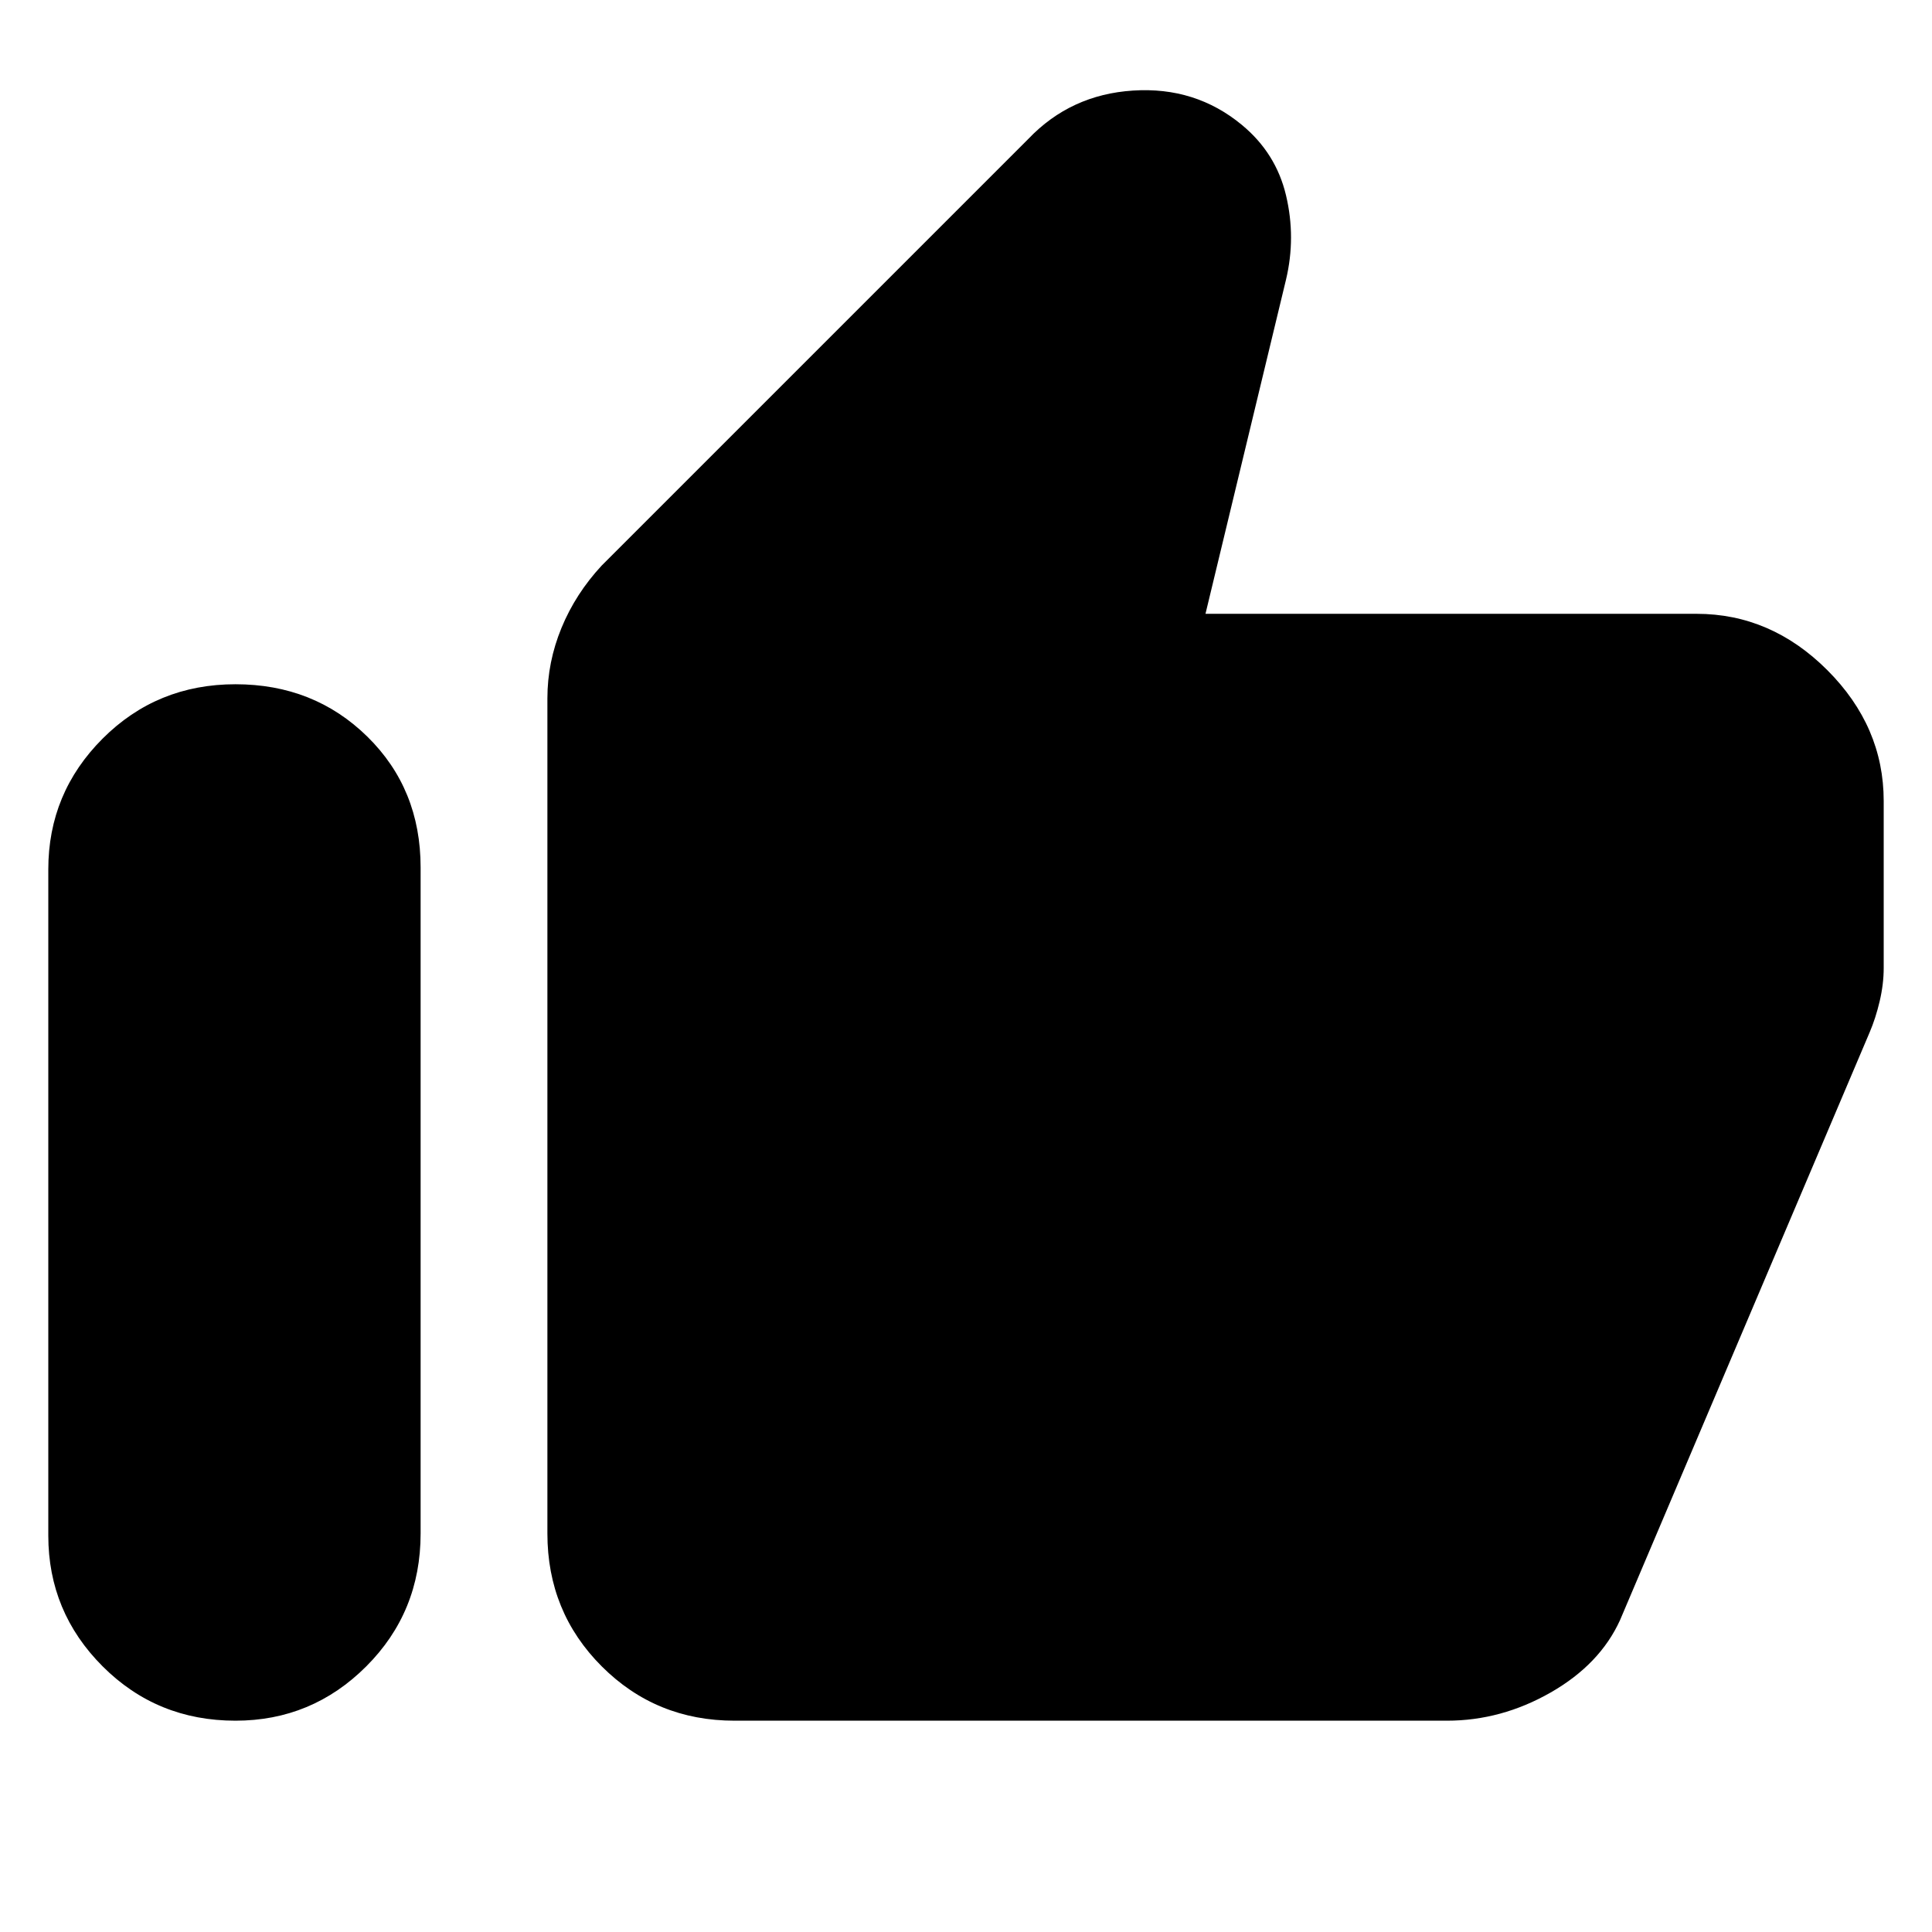 <svg xmlns="http://www.w3.org/2000/svg" height="48" width="48"><path d="M5.85 42.75Q3.9 42.75 2.55 41.4Q1.2 40.05 1.2 38.15V21.6Q1.2 19.7 2.55 18.35Q3.9 17 5.85 17Q7.8 17 9.125 18.3Q10.45 19.6 10.45 21.55V38.1Q10.45 40.05 9.1 41.4Q7.75 42.75 5.85 42.75ZM18.25 42.75Q16.3 42.75 14.95 41.4Q13.6 40.05 13.6 38.1V17.35Q13.6 16.45 13.95 15.6Q14.3 14.75 14.95 14.05L25.55 3.45Q26.6 2.35 28.15 2.25Q29.7 2.15 30.85 3.1Q31.7 3.8 31.95 4.85Q32.2 5.9 31.95 6.95L29.95 15.25H42.15Q44 15.25 45.4 16.65Q46.8 18.05 46.8 19.9V24.05Q46.8 24.45 46.7 24.875Q46.6 25.3 46.45 25.65L40.25 40.25Q39.75 41.35 38.525 42.05Q37.3 42.75 35.95 42.75Z"/></svg>